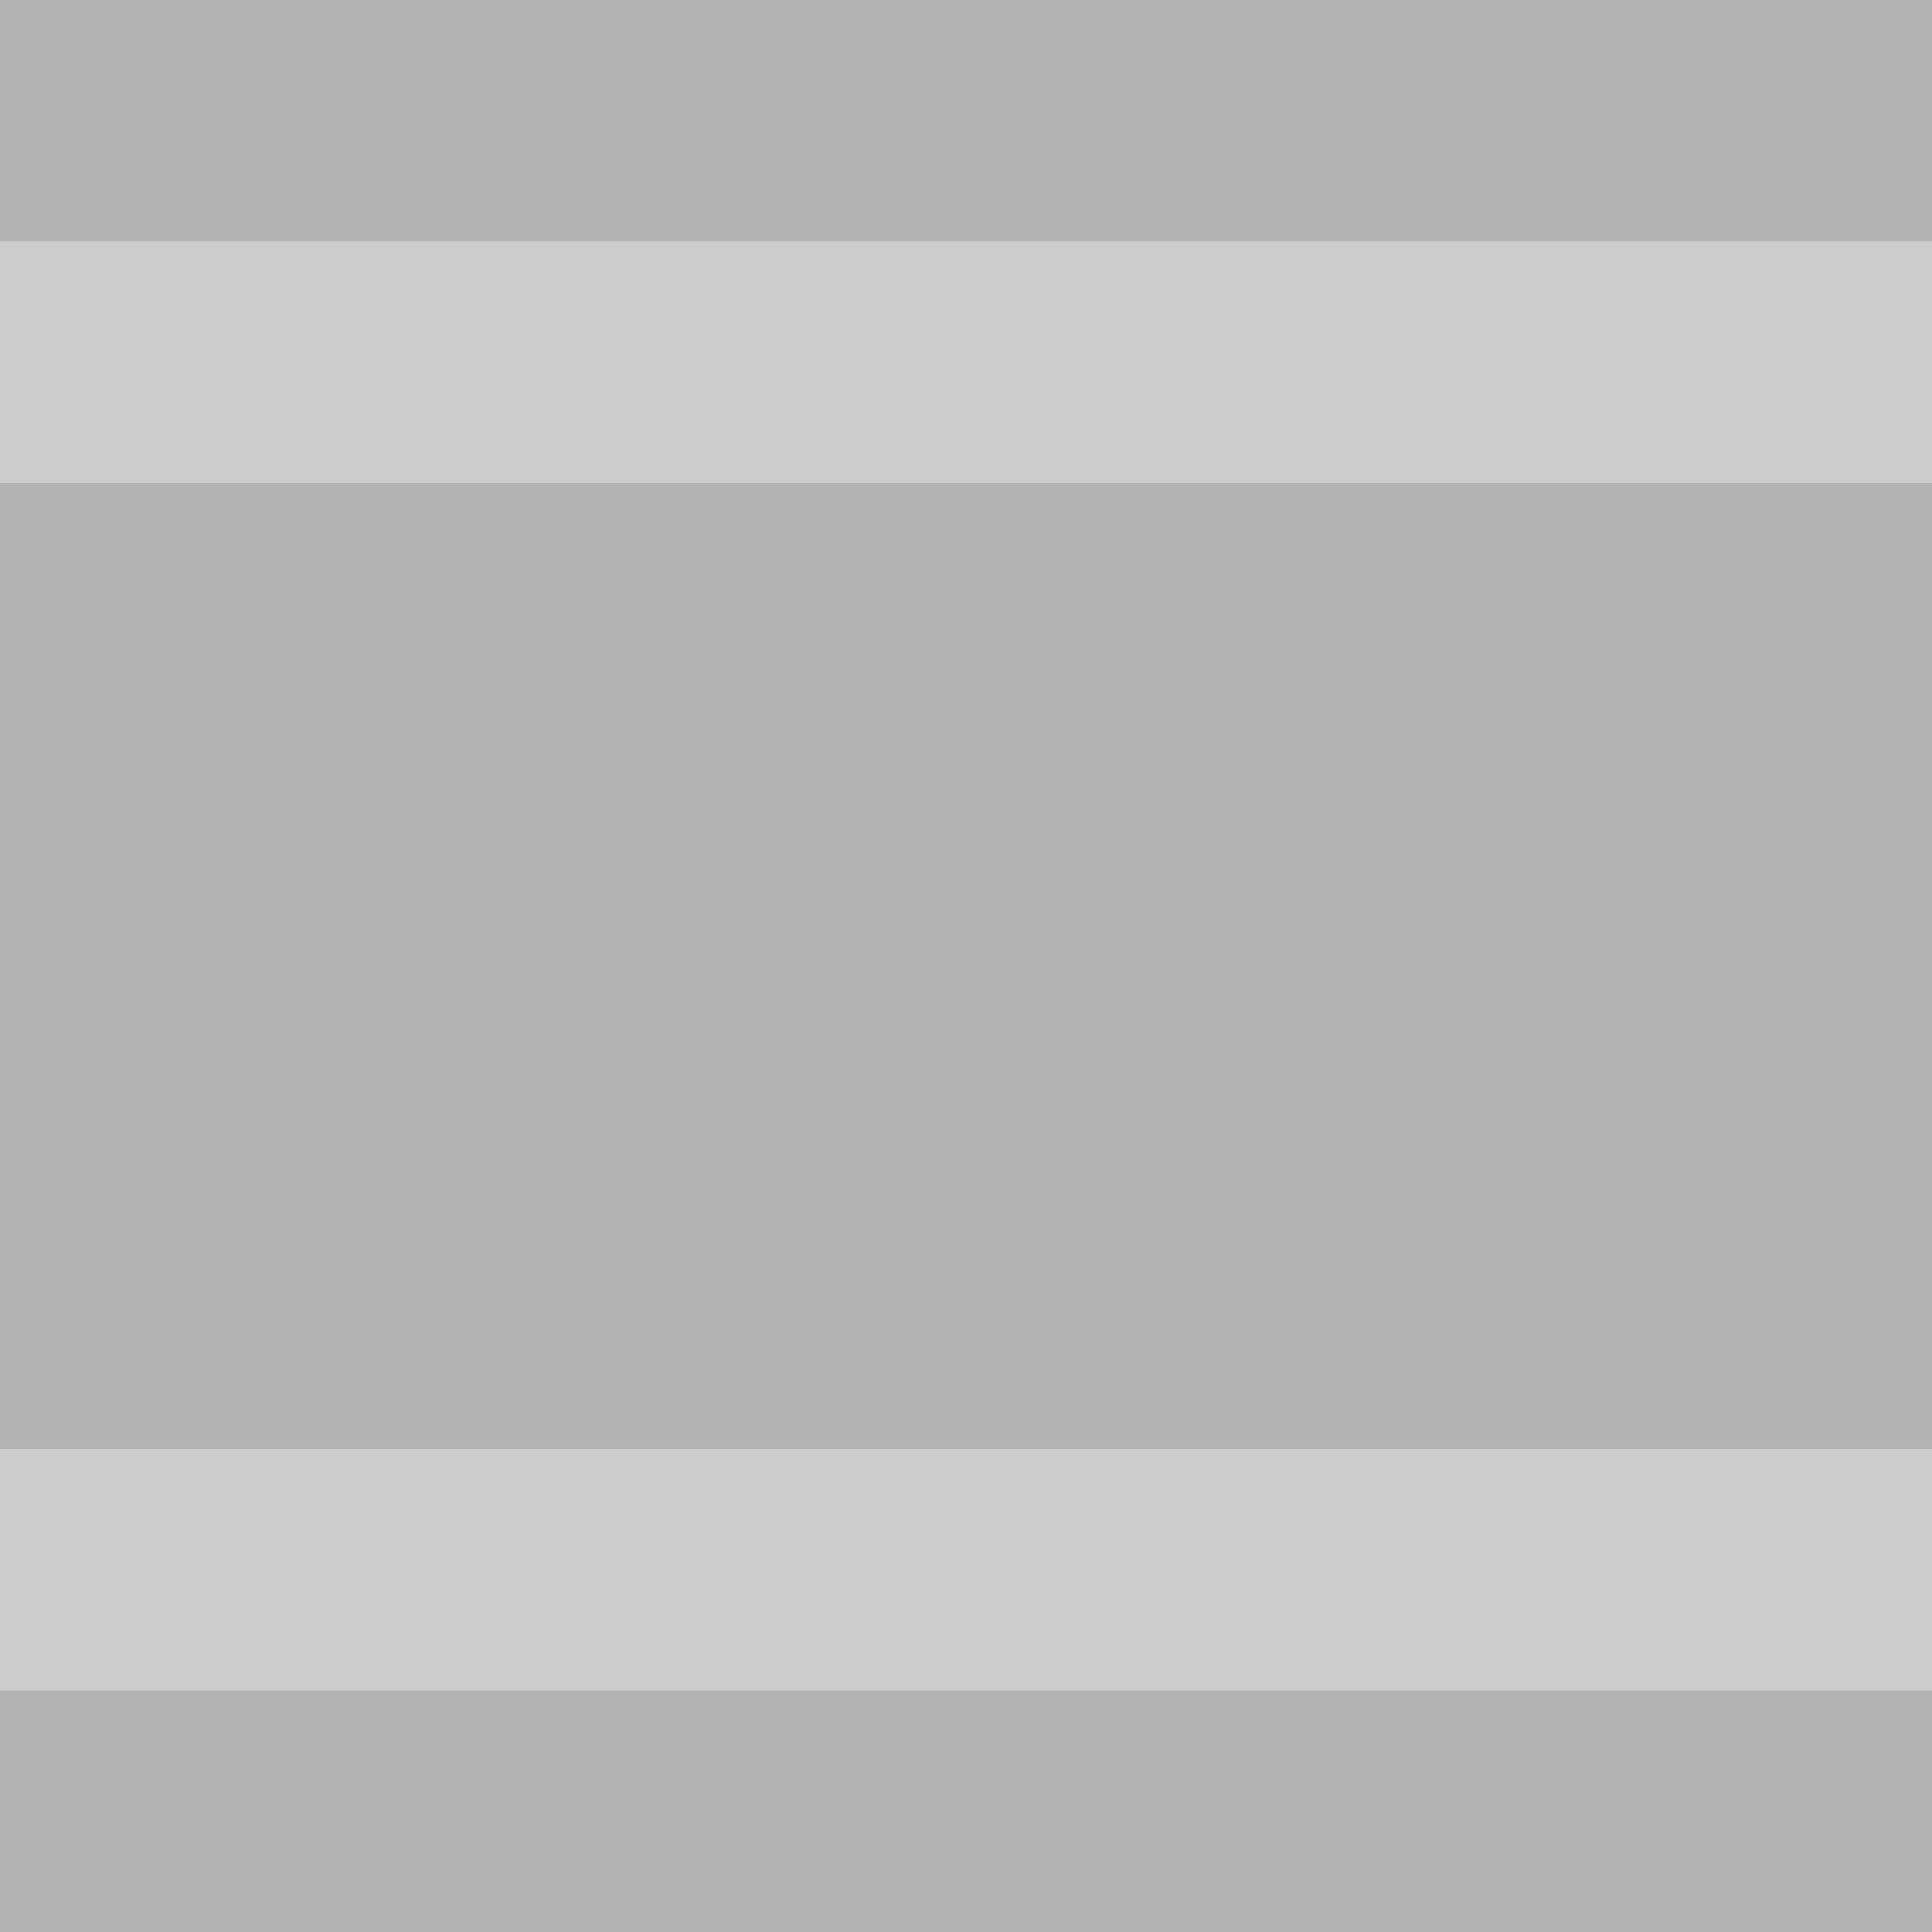 <svg width="16" height="16" xmlns="http://www.w3.org/2000/svg" xmlns:xlink="http://www.w3.org/1999/xlink">
  <defs/>
  <g>
    <path stroke="none" fill="#000000" fill-opacity="0.298" d="M16 4 L16 12 0 12 0 4 16 4 M16 14 L16 16 0 16 0 14 16 14 M0 2 L0 0 16 0 16 2 0 2"/>
    <path stroke="none" fill="#000000" fill-opacity="0.2" d="M0 2 L16 2 16 4 0 4 0 2 M16 12 L16 14 0 14 0 12 16 12"/>
  </g>
</svg>